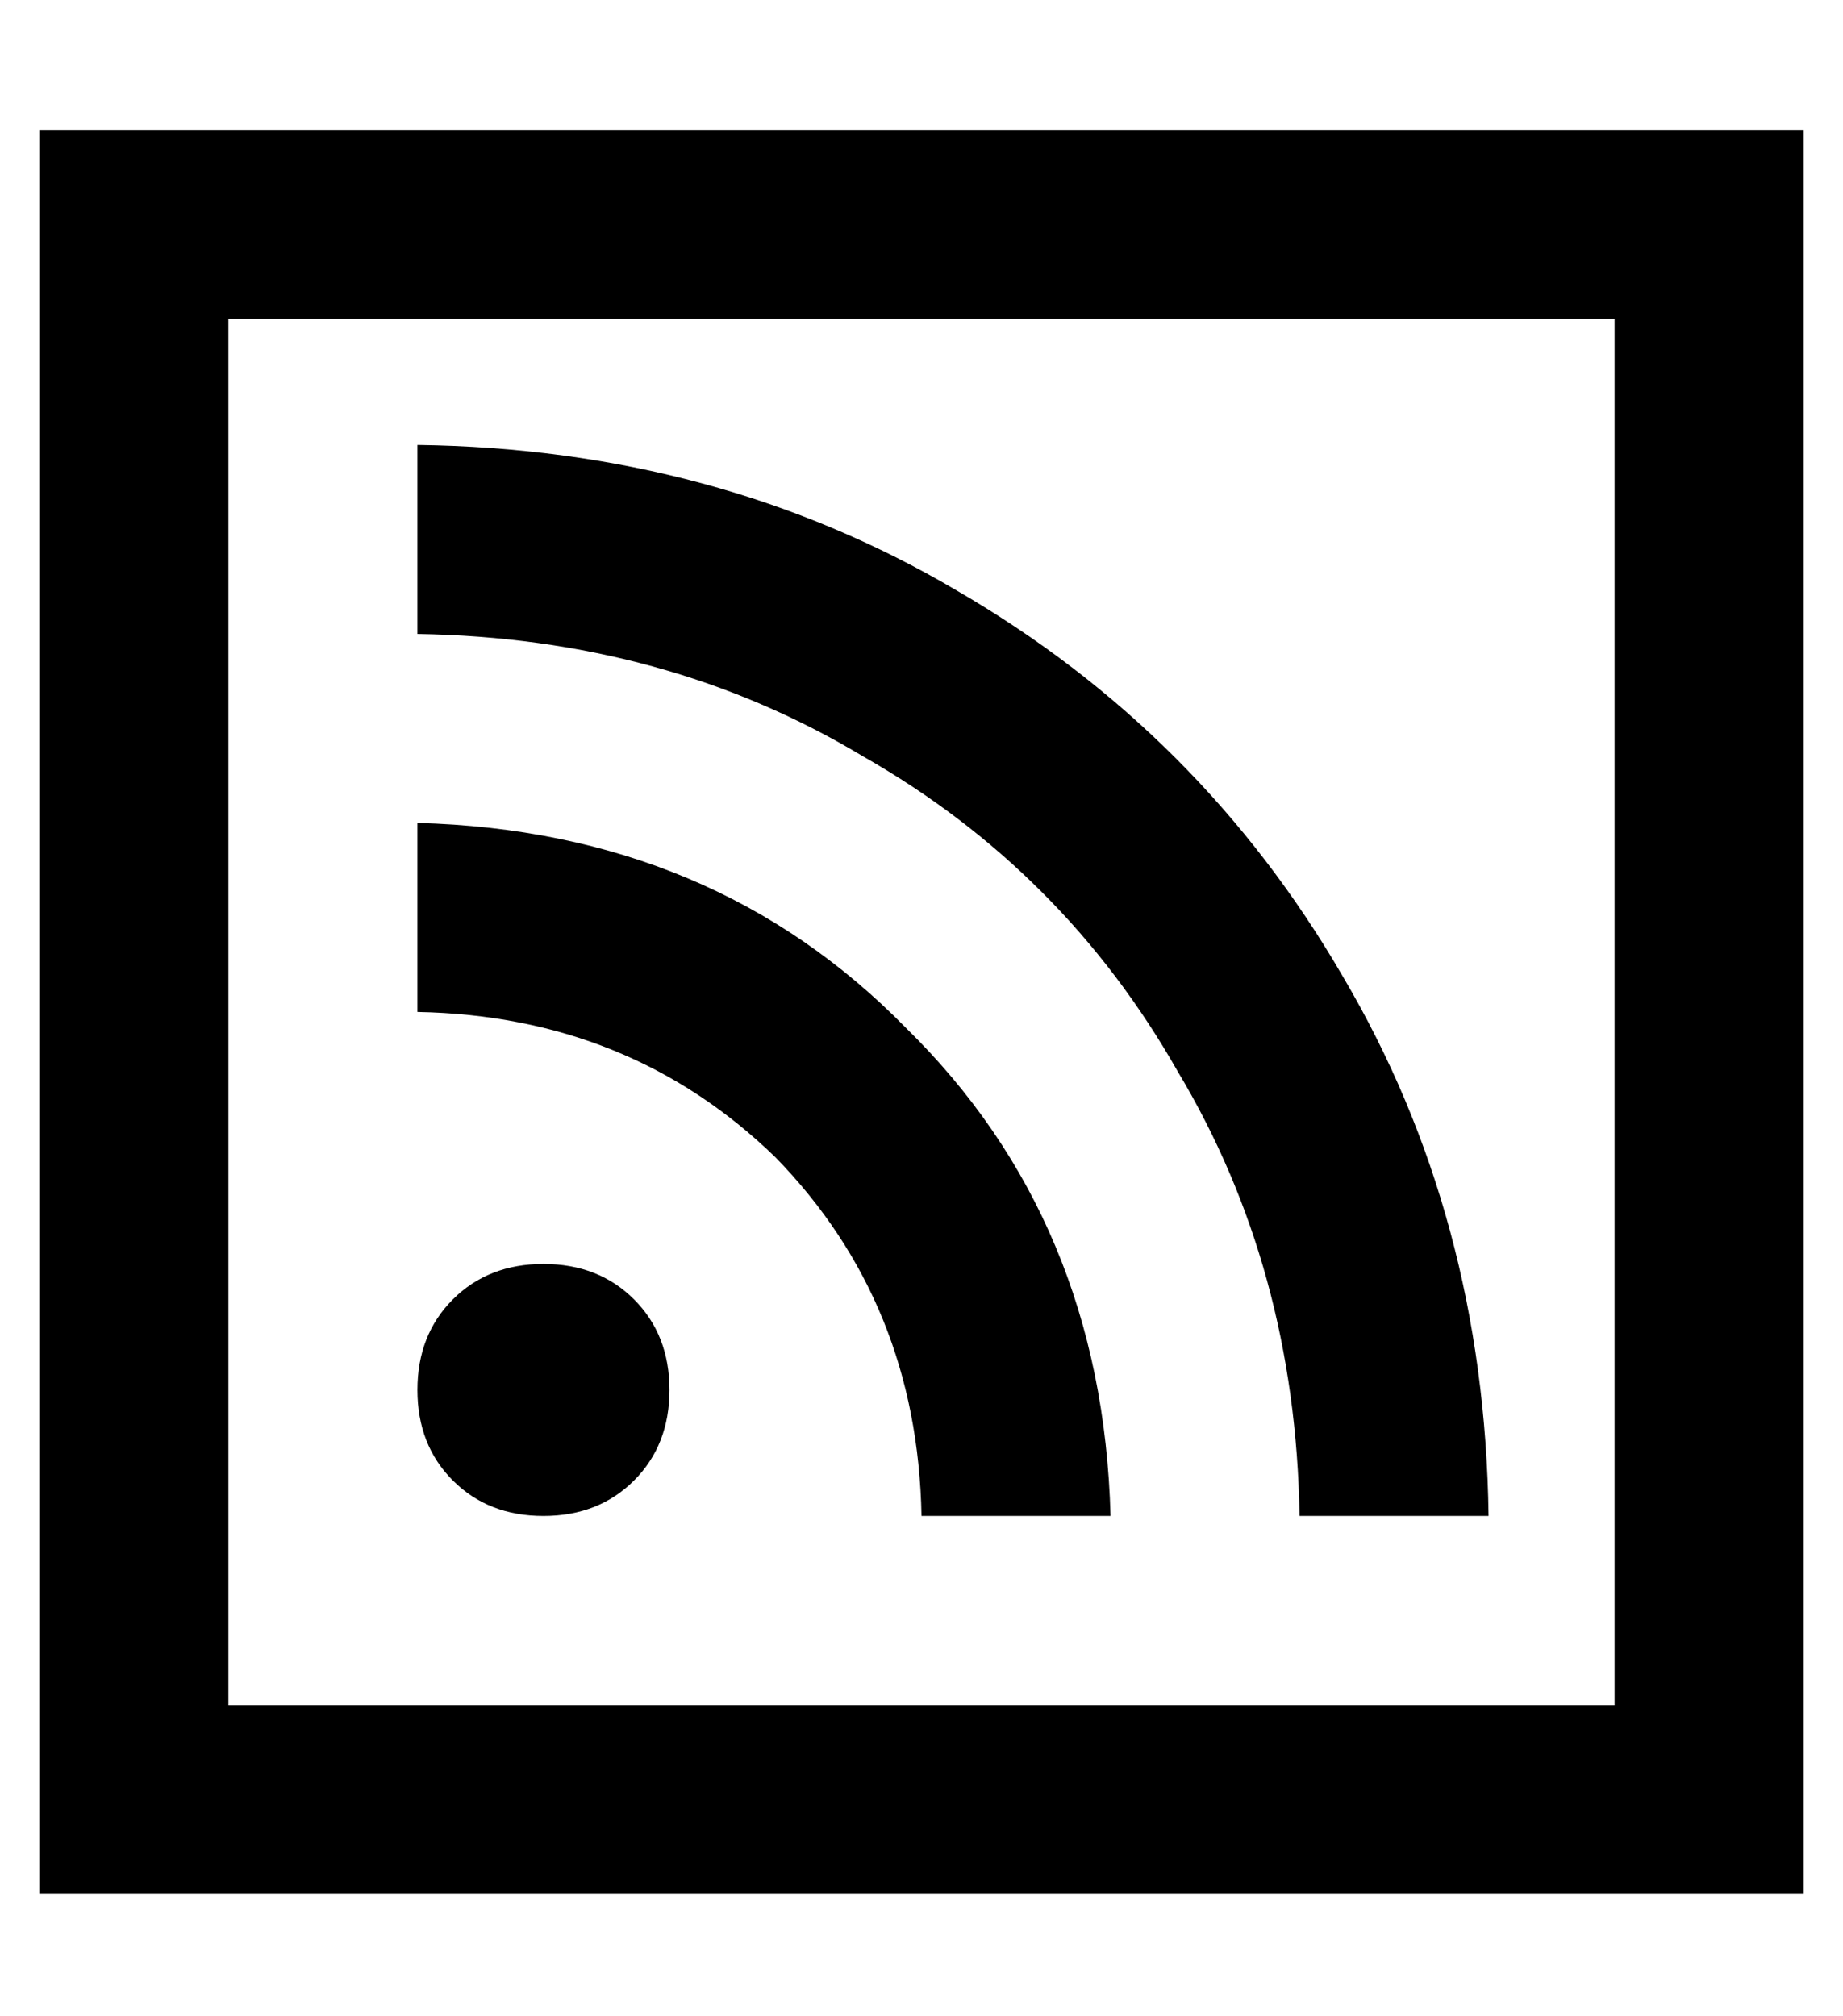 <?xml version="1.0" standalone="no"?>
<!DOCTYPE svg PUBLIC "-//W3C//DTD SVG 1.1//EN" "http://www.w3.org/Graphics/SVG/1.1/DTD/svg11.dtd" >
<svg xmlns="http://www.w3.org/2000/svg" xmlns:xlink="http://www.w3.org/1999/xlink" version="1.1" viewBox="-10 -40 468 512">
   <path fill="currentColor"
d="M48 41v352v-352v352h352v0v-352v0h-352v0zM0 -7h48h-48h448v48v0v352v0v48v0h-48h-400v-48v0v-352v0v-48v0zM96 73q76 1 137 37v0v0q62 36 98 98v0v0q36 61 37 137h-48v0q-1 -63 -31 -113q-29 -51 -80 -80q-50 -30 -113 -31v-48v0zM96 169q75 2 124 52v0v0q50 49 52 124
h-48v0q-1 -54 -37 -91q-37 -36 -91 -37v-48v0zM96 313q0 -14 9 -23v0v0q9 -9 23 -9t23 9t9 23t-9 23t-23 9t-23 -9t-9 -23v0z" />
</svg>
